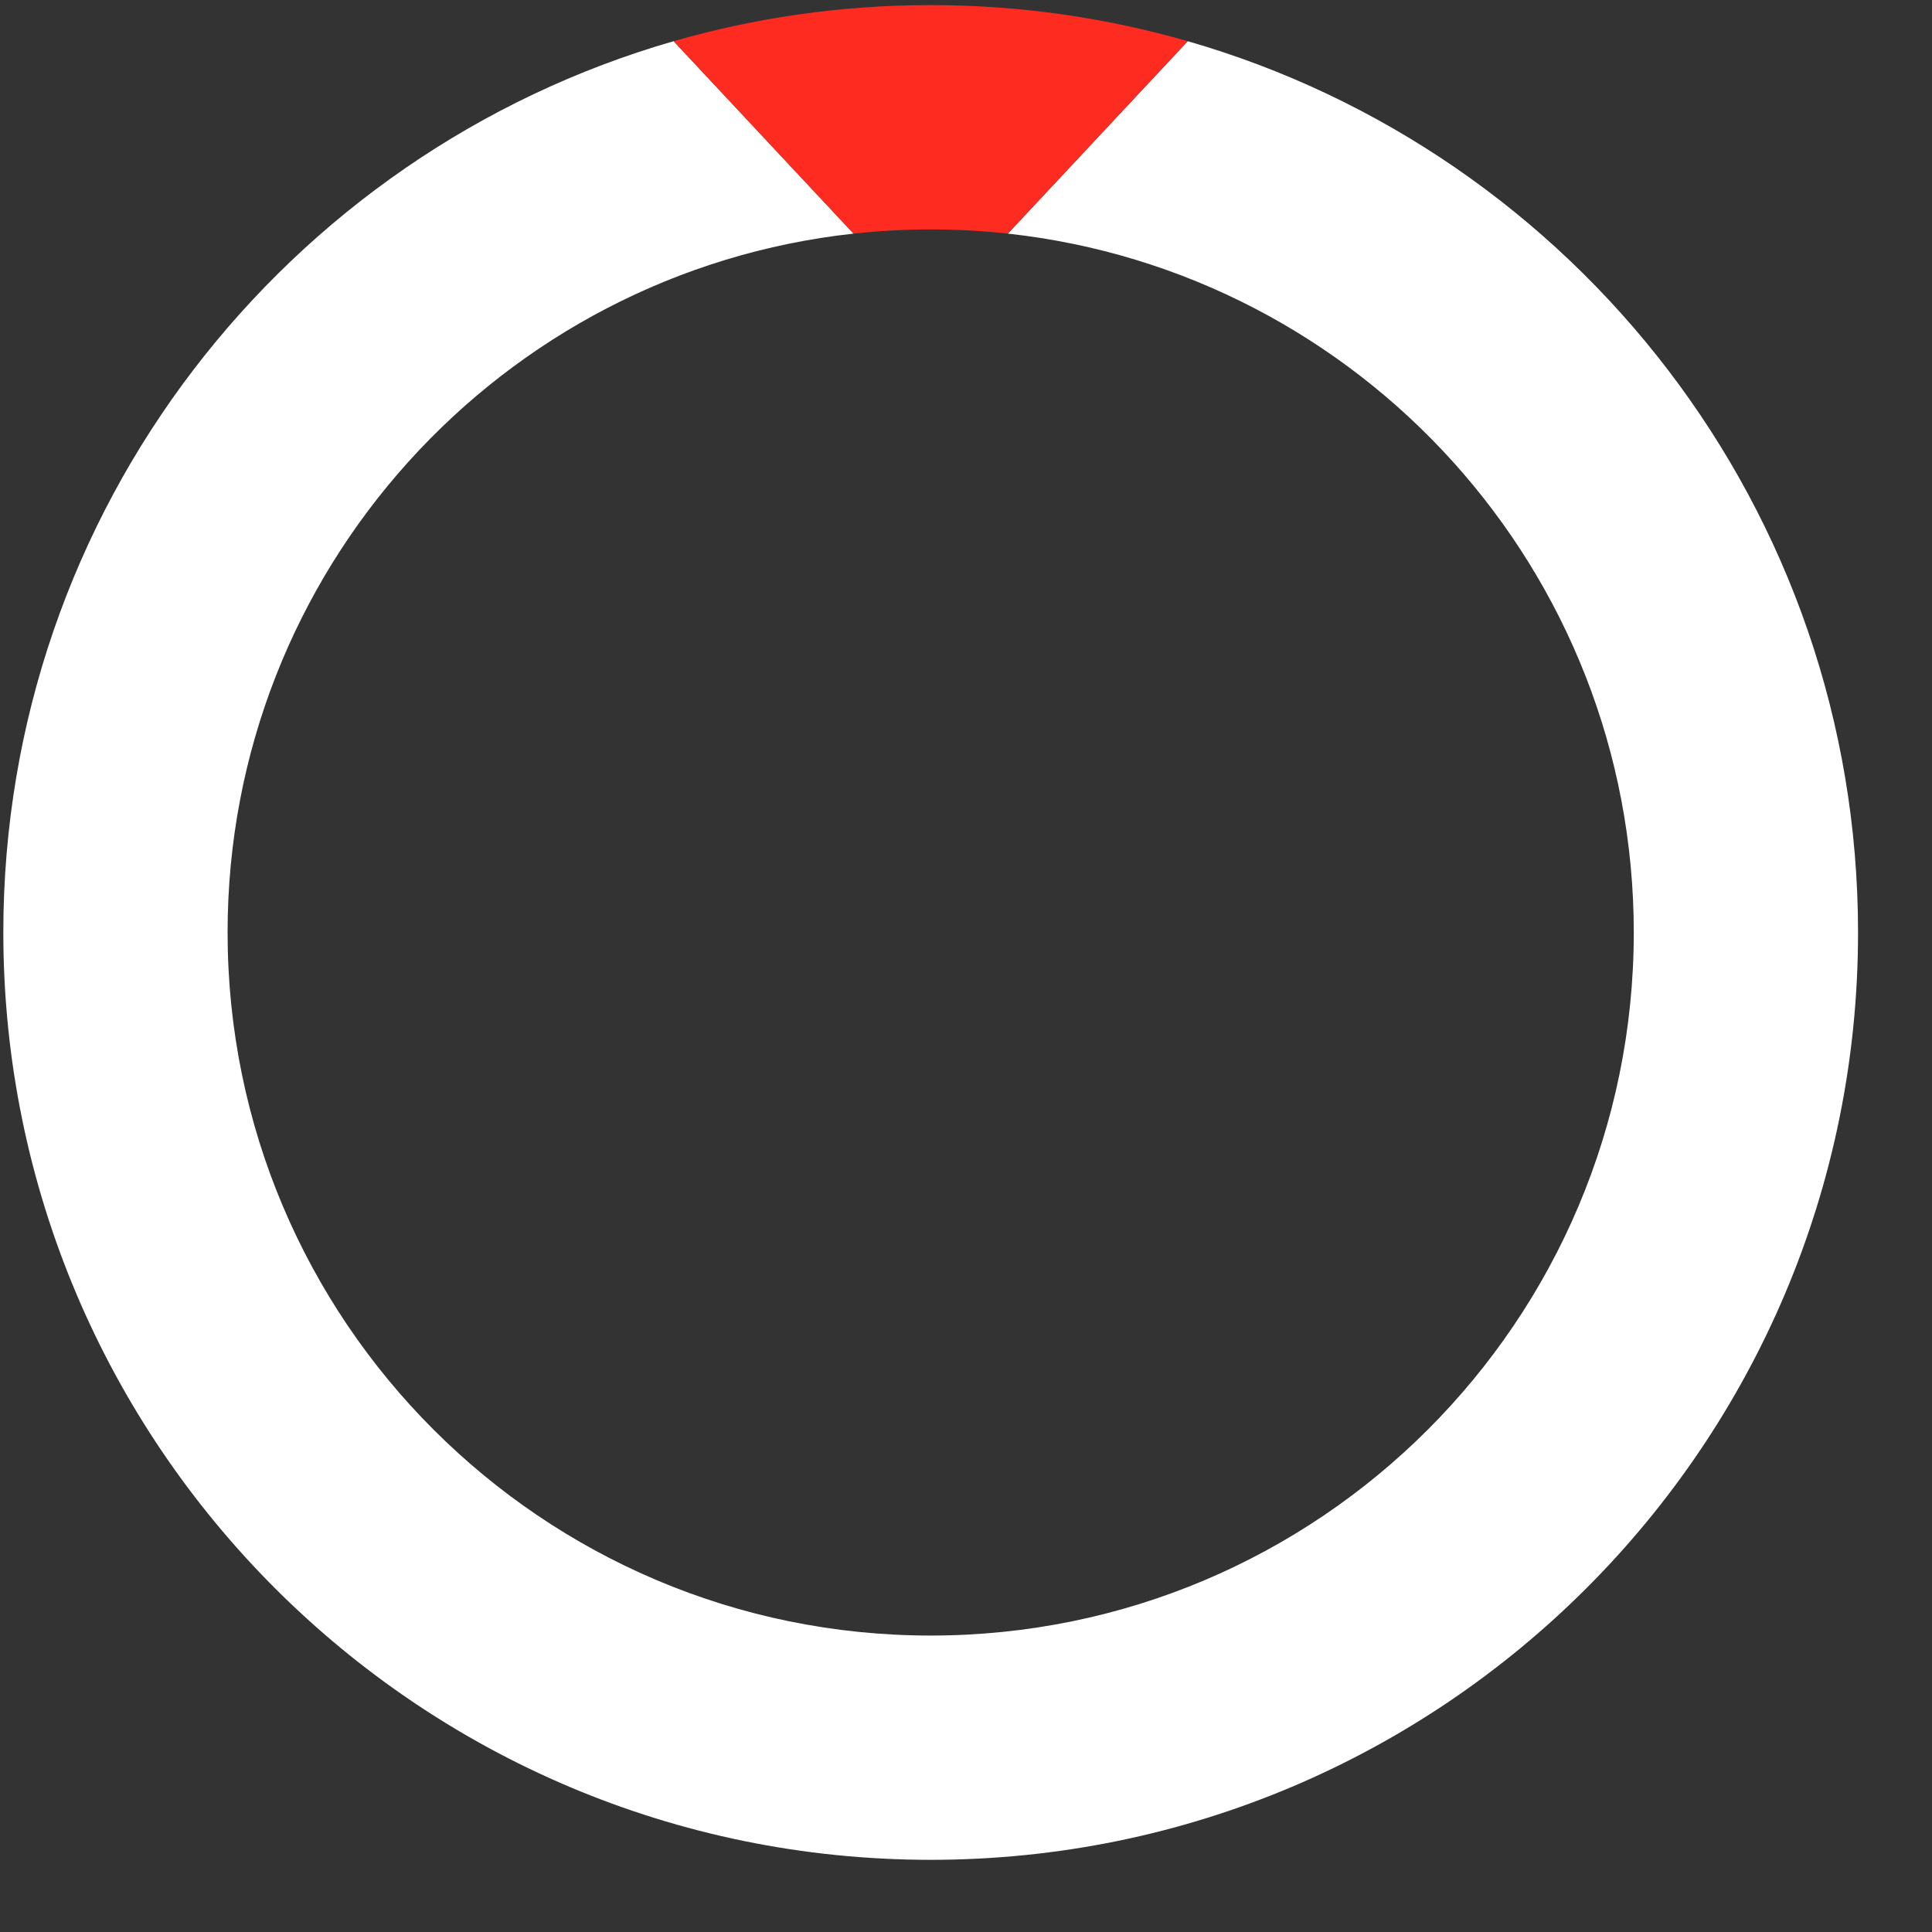 <svg width="25" height="25" viewBox="0 0 25 25" fill="none" xmlns="http://www.w3.org/2000/svg">
<rect x="0" y="0" width="25" height="25" fill="#333333" stroke="none"/>
<path fill-rule="evenodd" clip-rule="evenodd" d="M24.043 12.066C24.043 18.694 18.67 24.066 12.043 24.066C5.416 24.066 0.043 18.694 0.043 12.066C0.043 6.593 3.707 1.975 8.717 0.533L11.045 3.023C6.49 3.52 2.945 7.379 2.945 12.066C2.945 17.091 7.019 21.164 12.043 21.164C17.067 21.164 21.141 17.091 21.141 12.066C21.141 7.379 17.596 3.52 13.041 3.023L15.369 0.533C20.378 1.975 24.043 6.593 24.043 12.066Z" fill="white"/>
<path d="M11.045 3.023C11.373 2.987 11.706 2.969 12.043 2.969C12.38 2.969 12.713 2.987 13.041 3.023L15.369 0.533C14.313 0.229 13.197 0.066 12.043 0.066C10.889 0.066 9.773 0.229 8.717 0.533L11.045 3.023Z" fill="#FD2B20"/>
</svg>
